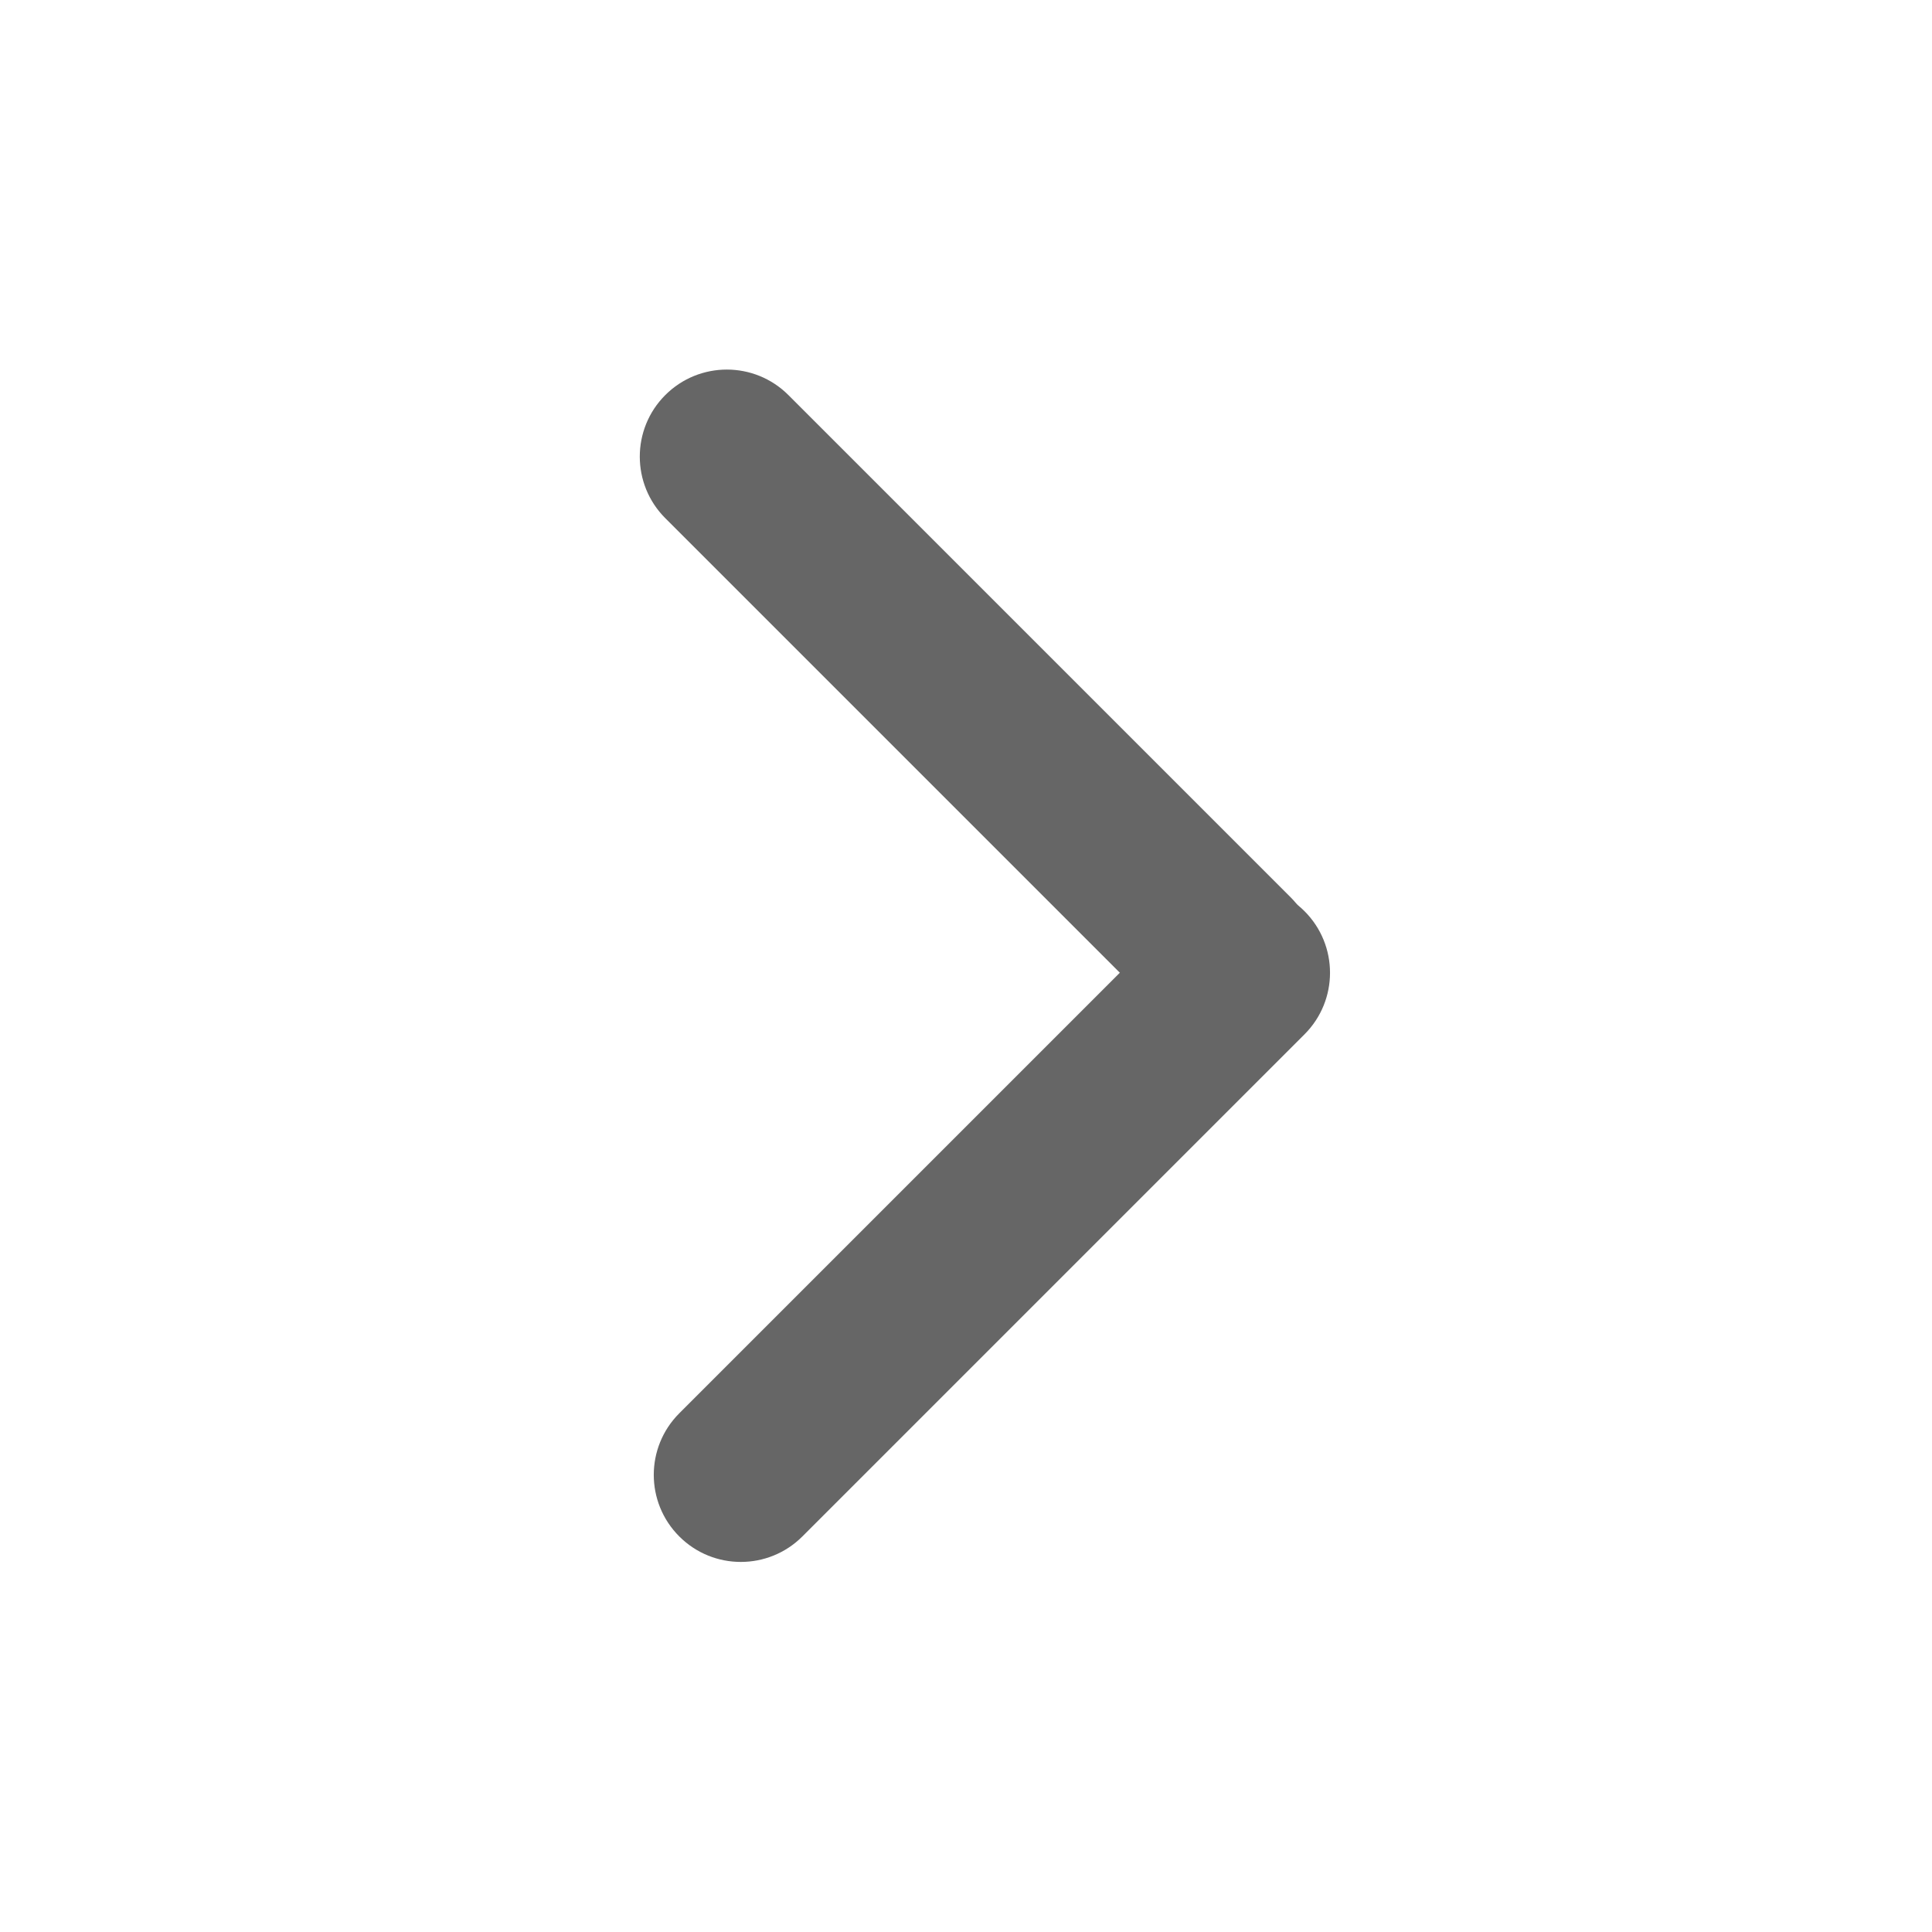 <?xml version="1.0" standalone="no"?><!DOCTYPE svg PUBLIC "-//W3C//DTD SVG 1.1//EN" "http://www.w3.org/Graphics/SVG/1.1/DTD/svg11.dtd"><svg t="1724941077214" class="icon" viewBox="0 0 1024 1024" version="1.1" xmlns="http://www.w3.org/2000/svg" p-id="1841" xmlns:xlink="http://www.w3.org/1999/xlink" width="200" height="200"><path d="M352.619 274.654l266.136 266.136c18.02 18.02 47.238 18.02 65.259 0 18.02-18.02 18.02-47.238 0-65.259l-266.144-266.136c-18.02-18.02-47.238-18.02-65.259 0-18.012 18.02-18.012 47.238 0.008 65.259z" fill="#666666" p-id="1842"></path><path d="M691.42 548.214L425.285 814.341c-18.02 18.02-47.238 18.02-65.259 0-18.02-18.02-18.02-47.238 0-65.259l266.136-266.136c18.02-18.02 47.238-18.02 65.259 0 18.02 18.029 18.02 47.247 0 65.267z" fill="#666666" p-id="1843"></path></svg>